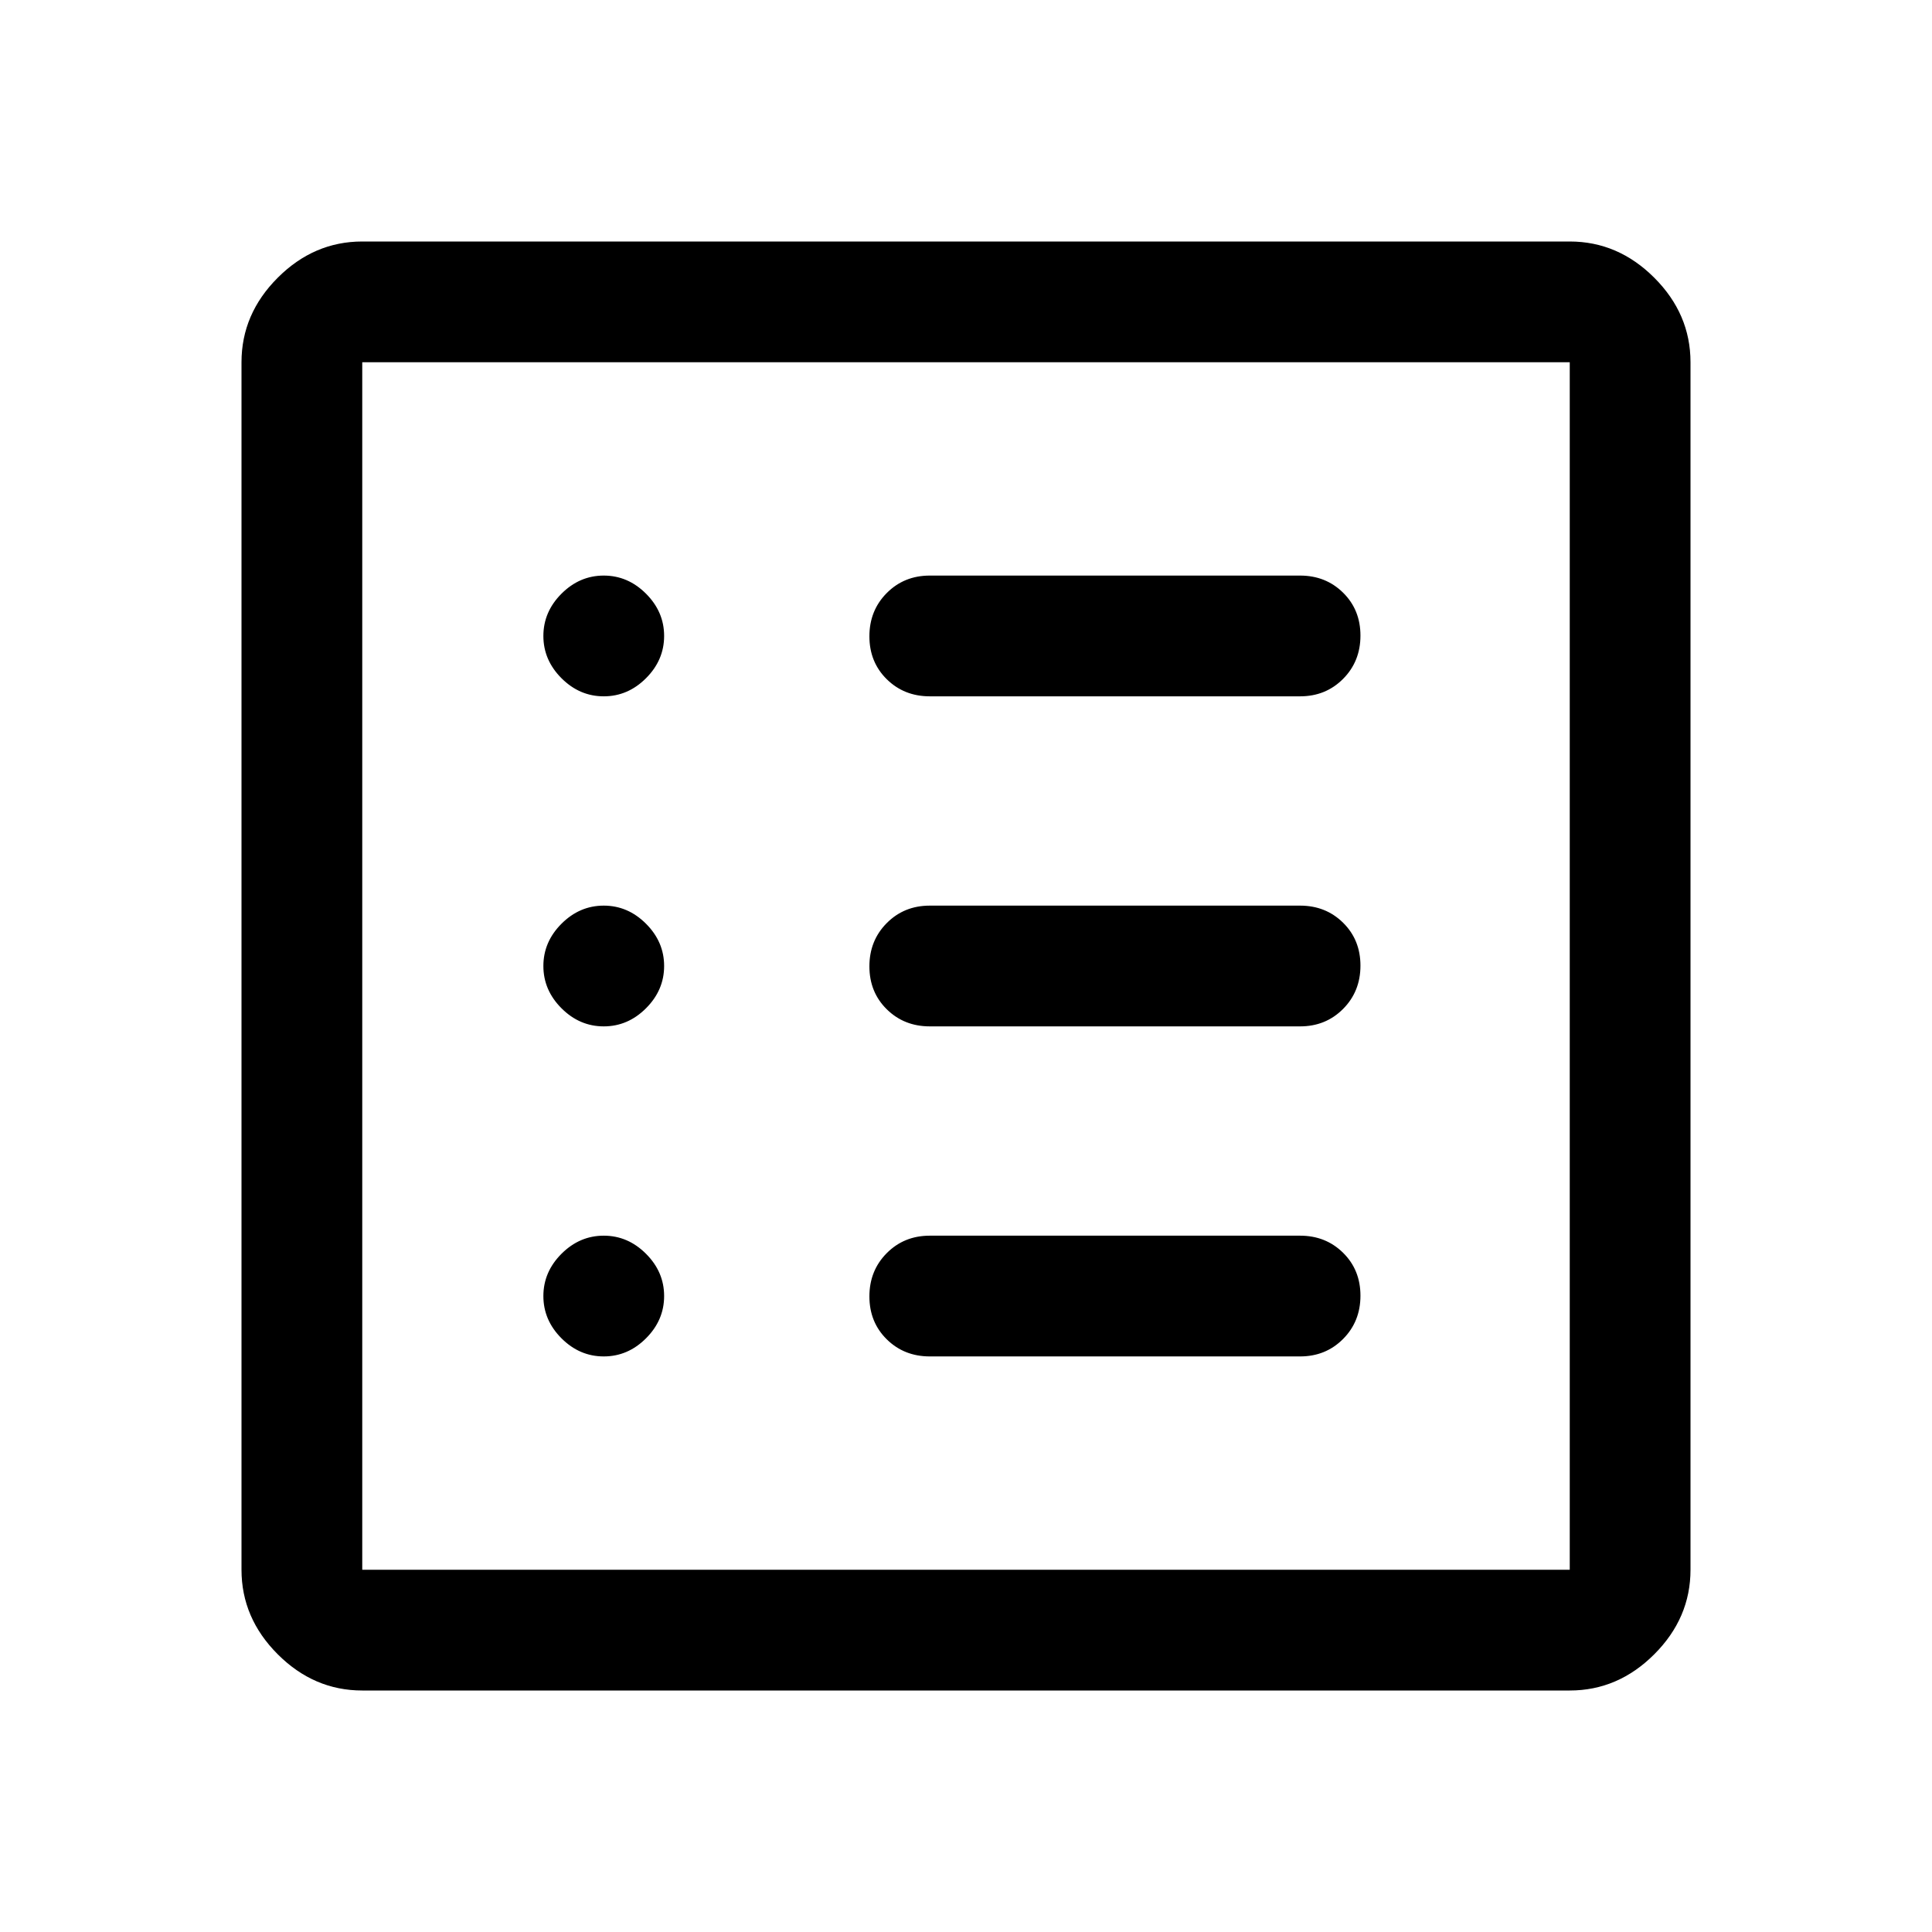 <svg xmlns="http://www.w3.org/2000/svg" height="48" viewBox="0 -960 960 960" width="48"><path d="M300-286q12 0 21-9t9-21q0-12-9-21t-21-9q-12 0-21 9t-9 21q0 12 9 21t21 9Zm0-164q12 0 21-9t9-21q0-12-9-21t-21-9q-12 0-21 9t-9 21q0 12 9 21t21 9Zm0-164q12 0 21-9t9-21q0-12-9-21t-21-9q-12 0-21 9t-9 21q0 12 9 21t21 9Zm162 328h184q12.75 0 21.375-8.675 8.625-8.676 8.625-21.5 0-12.825-8.625-21.325T646-346H462q-12.75 0-21.375 8.675-8.625 8.676-8.625 21.5 0 12.825 8.625 21.325T462-286Zm0-164h184q12.75 0 21.375-8.675 8.625-8.676 8.625-21.5 0-12.825-8.625-21.325T646-510H462q-12.75 0-21.375 8.675-8.625 8.676-8.625 21.5 0 12.825 8.625 21.325T462-450Zm0-164h184q12.75 0 21.375-8.675 8.625-8.676 8.625-21.5 0-12.825-8.625-21.325T646-674H462q-12.75 0-21.375 8.675-8.625 8.676-8.625 21.5 0 12.825 8.625 21.325T462-614ZM180-120q-24 0-42-18t-18-42v-600q0-24 18-42t42-18h600q24 0 42 18t18 42v600q0 24-18 42t-42 18H180Zm0-60h600v-600H180v600Zm0-600v600-600Z"/></svg>
